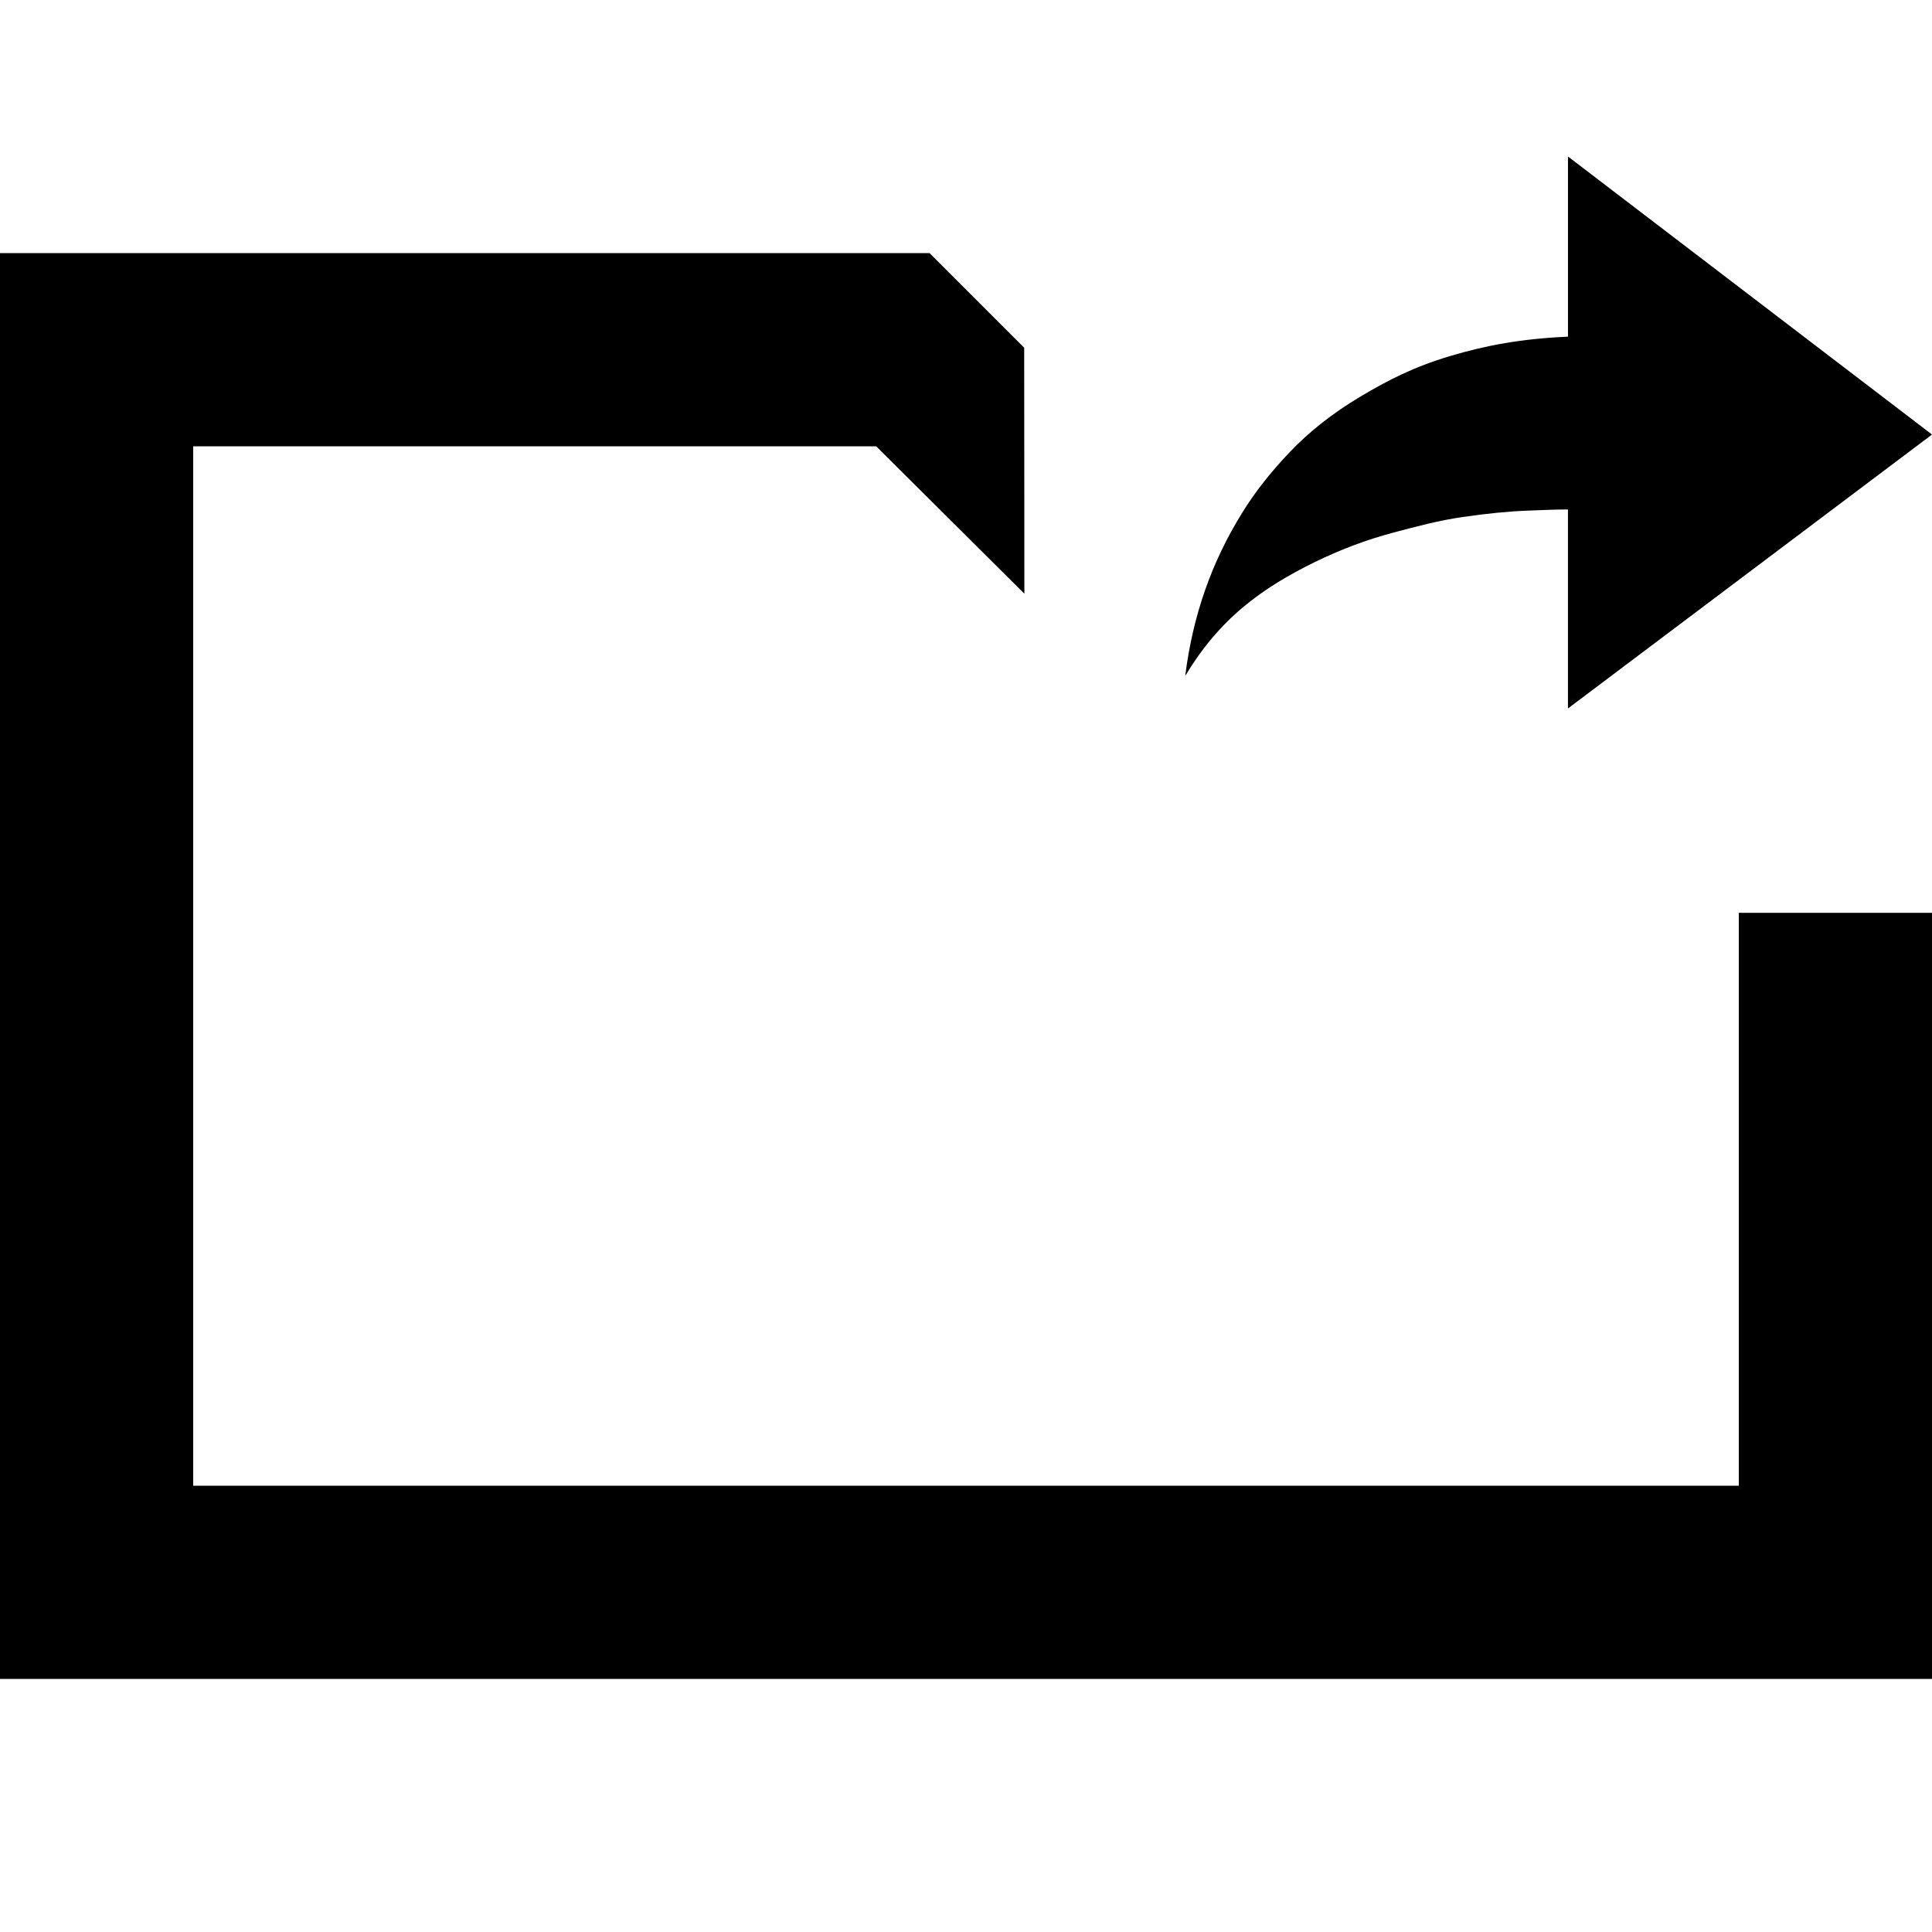 <?xml version="1.0" encoding="utf-8"?>
<!-- Generator: Adobe Illustrator 16.0.0, SVG Export Plug-In . SVG Version: 6.00 Build 0)  -->
<!DOCTYPE svg PUBLIC "-//W3C//DTD SVG 1.1//EN" "http://www.w3.org/Graphics/SVG/1.1/DTD/svg11.dtd">
<svg version="1.1" id="Layer_2" xmlns="http://www.w3.org/2000/svg" xmlns:xlink="http://www.w3.org/1999/xlink" x="0px" y="0px"
	 width="60px" height="60px" viewBox="0 0 60 60" enable-background="new 0 0 60 60" xml:space="preserve">
<path d="M54,28.348h6v19.792v4h-4H4H0v-4V11.86v-4h4h24.875v0.008l2.932,2.931l0.006,7.639L27.21,13.86H6v32.281h48V28.348z
	 M38.605,18.856c0.696-0.582,1.438-1.012,2.229-1.401c0.791-0.387,1.597-0.69,2.415-0.909c0.818-0.217,1.43-0.38,2.172-0.489
	c0.743-0.109,1.418-0.176,2.023-0.199c0.604-0.024,0.883-0.036,1.25-0.036v6.18L60,13.495L48.695,4.86v5.595
	c-1.457,0.066-2.537,0.268-3.666,0.604c-1.127,0.336-1.942,0.757-2.789,1.263c-0.848,0.506-1.57,1.075-2.172,1.704
	c-0.603,0.631-1.103,1.267-1.498,1.91c-0.938,1.517-1.524,3.164-1.762,5.056C37.311,20.15,37.91,19.437,38.605,18.856z"/>
</svg>
